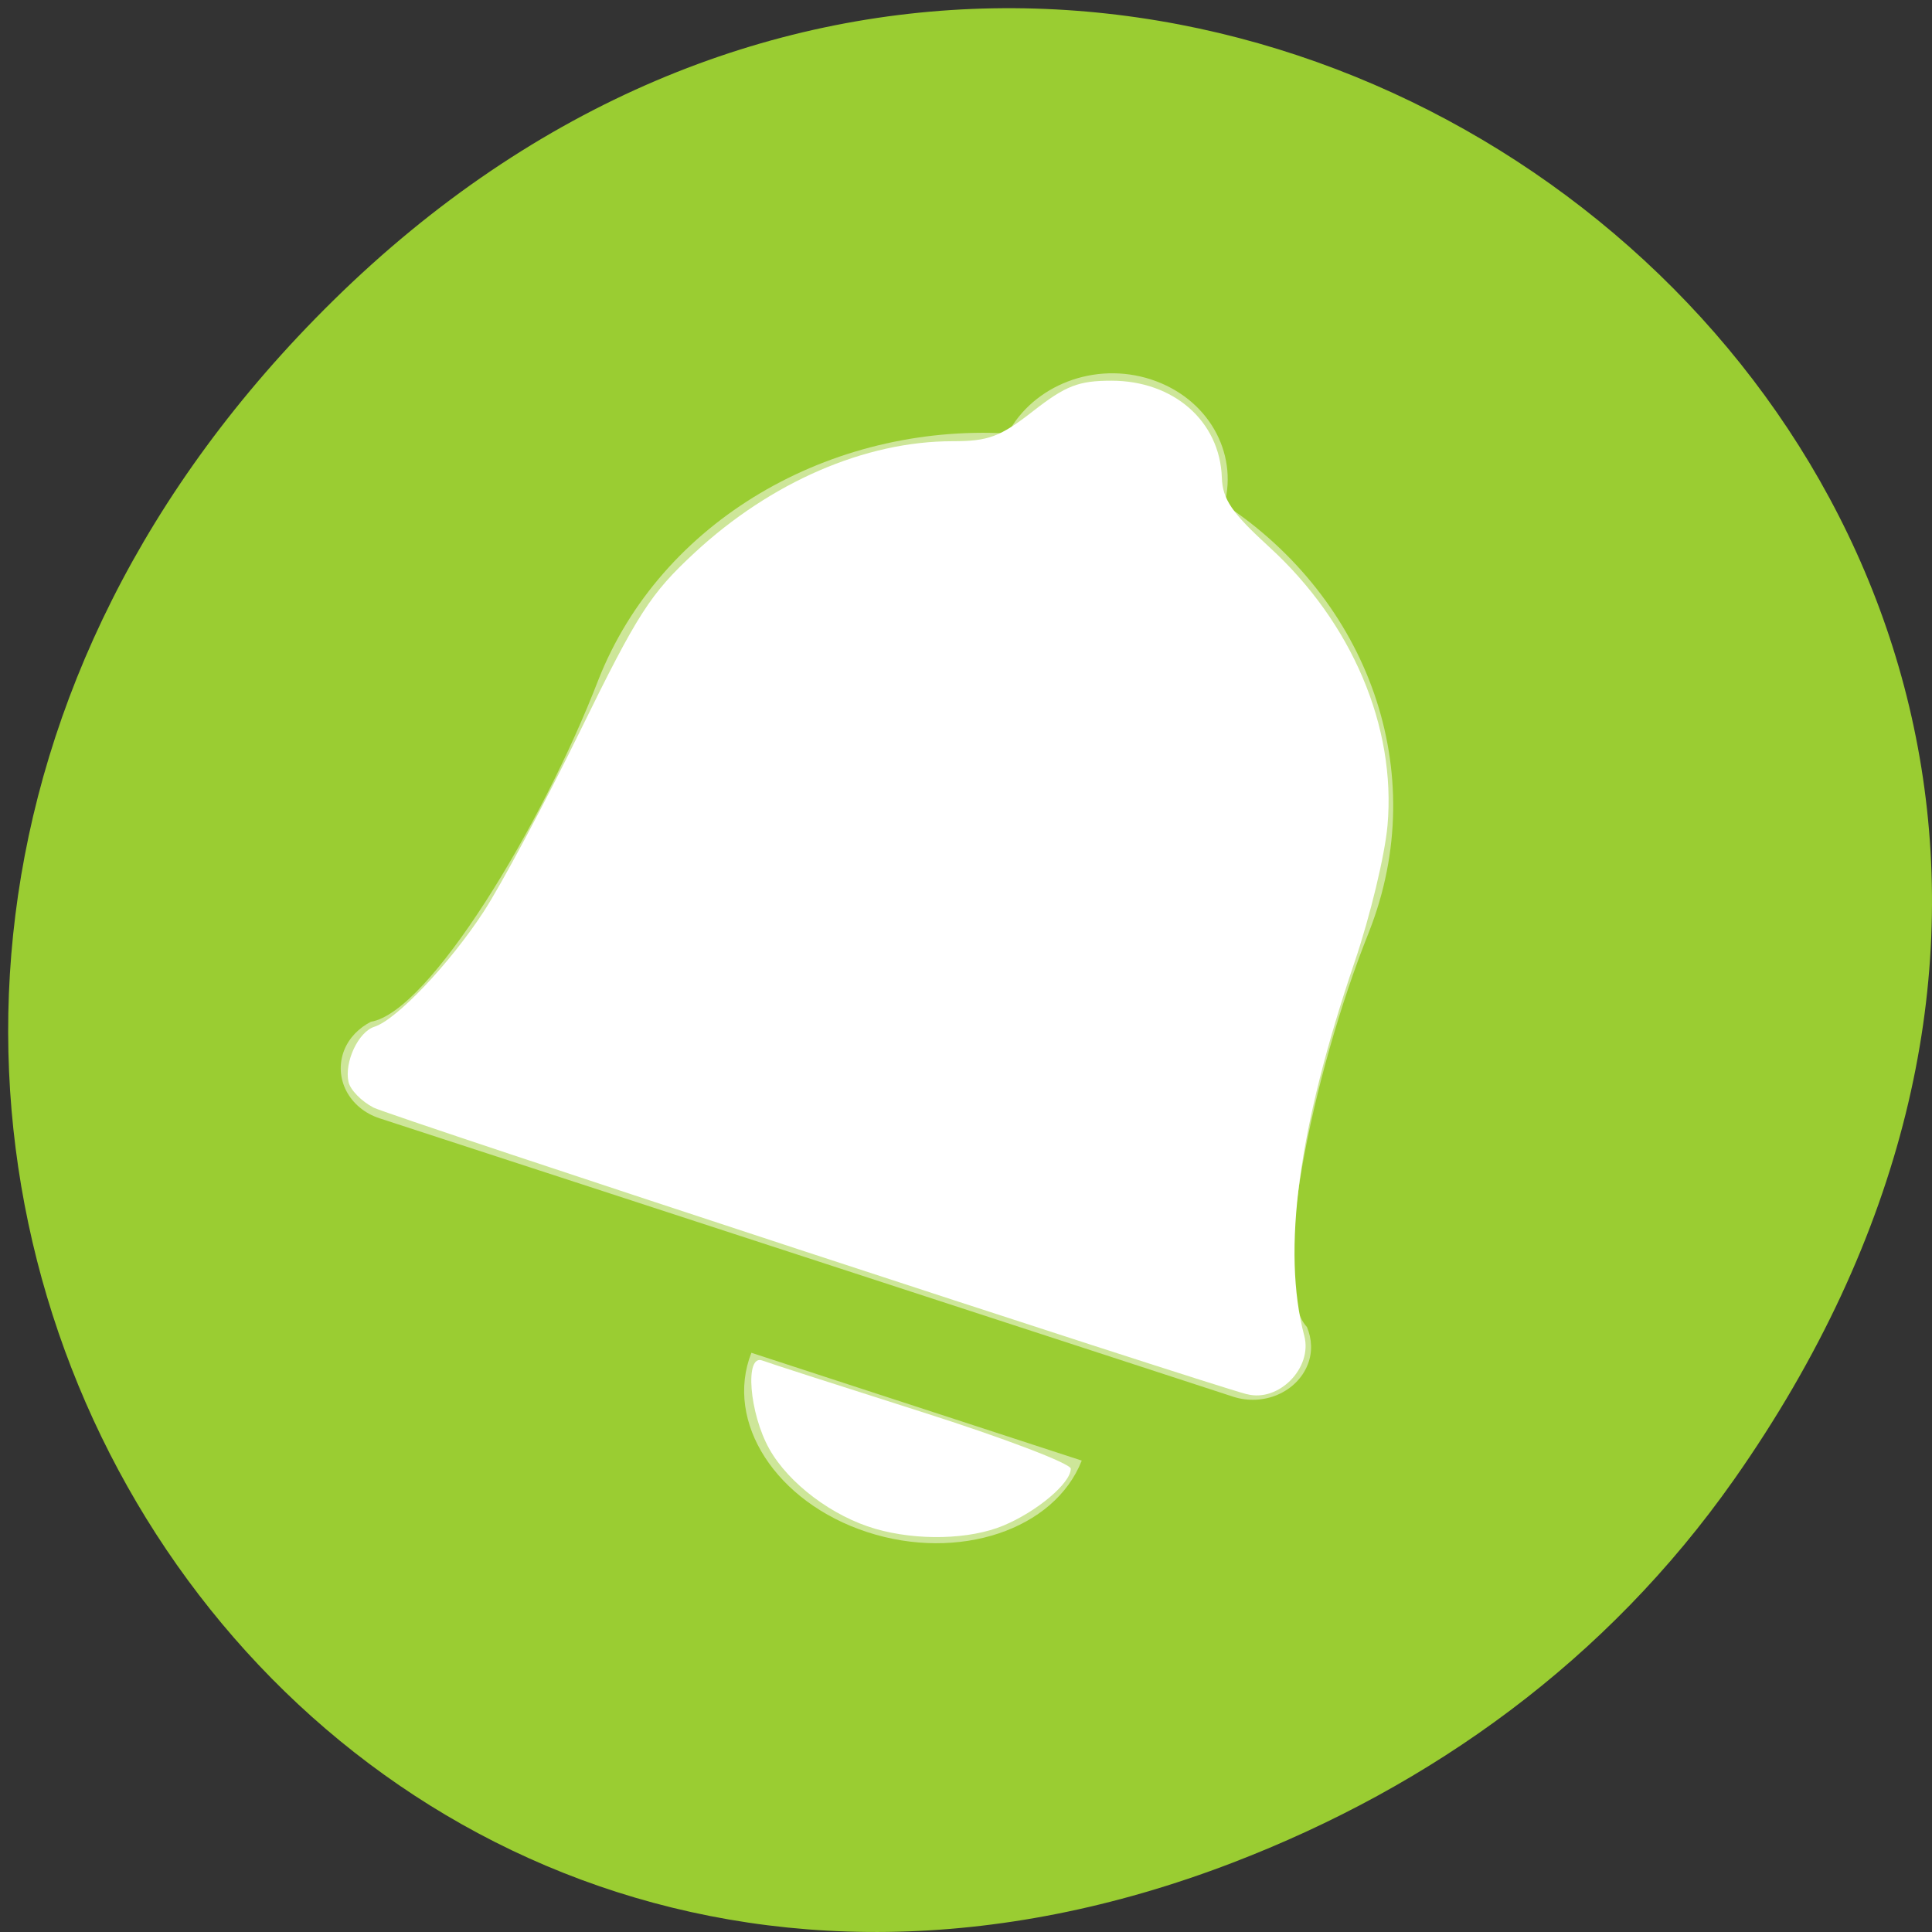 <svg xmlns="http://www.w3.org/2000/svg" viewBox="0 0 256 256"><rect x="0" y="0" width="256" height="256" fill="#333333" stroke="none"/><defs><clipPath><path d="m 148 97 h 77.63 v 24 h -77.62"/></clipPath><clipPath><path d="m 27.707 56.824 h 82.29 v 139.69 h -82.29"/></clipPath><clipPath><path d="m 74 56.824 h 129 v 139.69 h -129"/></clipPath><clipPath><rect x="6" y="6" width="84" height="80" rx="6" style="fill:#fff"/></clipPath><clipPath><rect x="6" y="6" width="84" height="80" rx="6" style="fill:#fff"/></clipPath><clipPath><path d="m 171 132 h 54.625 v 24 h -54.625"/></clipPath></defs><g transform="translate(0 -796.36)" style="color:#000"><path d="m 229.74 992.45 c 91.66 -130.38 -77.62 -262.48 -185.6 -156.25 -101.74 100.08 -7.417 255.59 119.18 206.98 c 26.414 -10.142 49.591 -26.8 66.42 -50.732 z" style="fill:#9acd32"/><g style="fill:#fff"><path d="m 299.83 186.07 c -0.618 -0.221 -1.283 0.069 -1.564 0.646 -1.929 -0.117 -3.778 1.04 -4.462 2.953 -0.609 1.732 -1.84 3.971 -2.477 4.087 -0.129 0.073 -0.237 0.19 -0.291 0.34 -0.119 0.333 0.053 0.696 0.385 0.815 l 9.3 3.331 c 0.332 0.119 0.696 -0.053 0.815 -0.385 0.054 -0.151 0.044 -0.31 -0.009 -0.448 -0.419 -0.494 0.049 -3.01 0.677 -4.731 0.684 -1.912 -0.011 -3.98 -1.576 -5.115 0.149 -0.624 -0.181 -1.271 -0.799 -1.493 z m -4.357 11.647 c -0.297 0.829 0.269 1.79 1.263 2.146 0.994 0.356 2.04 -0.027 2.337 -0.856 z" transform="matrix(12.16 0 0 11.073 -3493.39 -1213.71)" style="opacity:0.5;enable-background:new;color:#000"/><g transform="translate(0 796.36)"><path d="m 116.01 202.58 c -5.698 -1.64 -11.491 -5.998 -14.07 -10.584 -2.663 -4.738 -3.284 -12.624 -0.922 -11.717 0.79 0.303 10.309 3.372 21.15 6.82 10.844 3.448 19.716 6.828 19.716 7.511 0 1.905 -4.458 5.667 -8.929 7.535 -4.451 1.86 -11.381 2.038 -16.949 0.435 z"/><path d="m 165.21 184.74 c -6.367 -1.69 -113.55 -36.869 -115.71 -37.977 -1.595 -0.819 -3.089 -2.349 -3.32 -3.401 -0.577 -2.633 1.3 -6.636 3.429 -7.312 2.931 -0.93 9.947 -8.313 14.455 -15.212 2.34 -3.58 8.107 -14.38 12.817 -24 7.623 -15.571 9.29 -18.16 15.185 -23.622 10.1 -9.352 22.588 -14.751 34.12 -14.751 4.794 0 6.324 -0.571 10.732 -4.01 4.298 -3.349 5.996 -4.01 10.355 -4.01 8.244 0 14.368 5.373 14.627 12.832 0.1 2.891 1.307 4.657 6.295 9.216 10.954 10.01 16.812 23.811 15.657 36.889 -0.345 3.909 -2.298 12.02 -4.34 18.03 -7.494 22.04 -9.681 38.26 -6.689 49.591 1.123 4.252 -3.397 8.845 -7.605 7.728 z"/></g></g></g></svg>